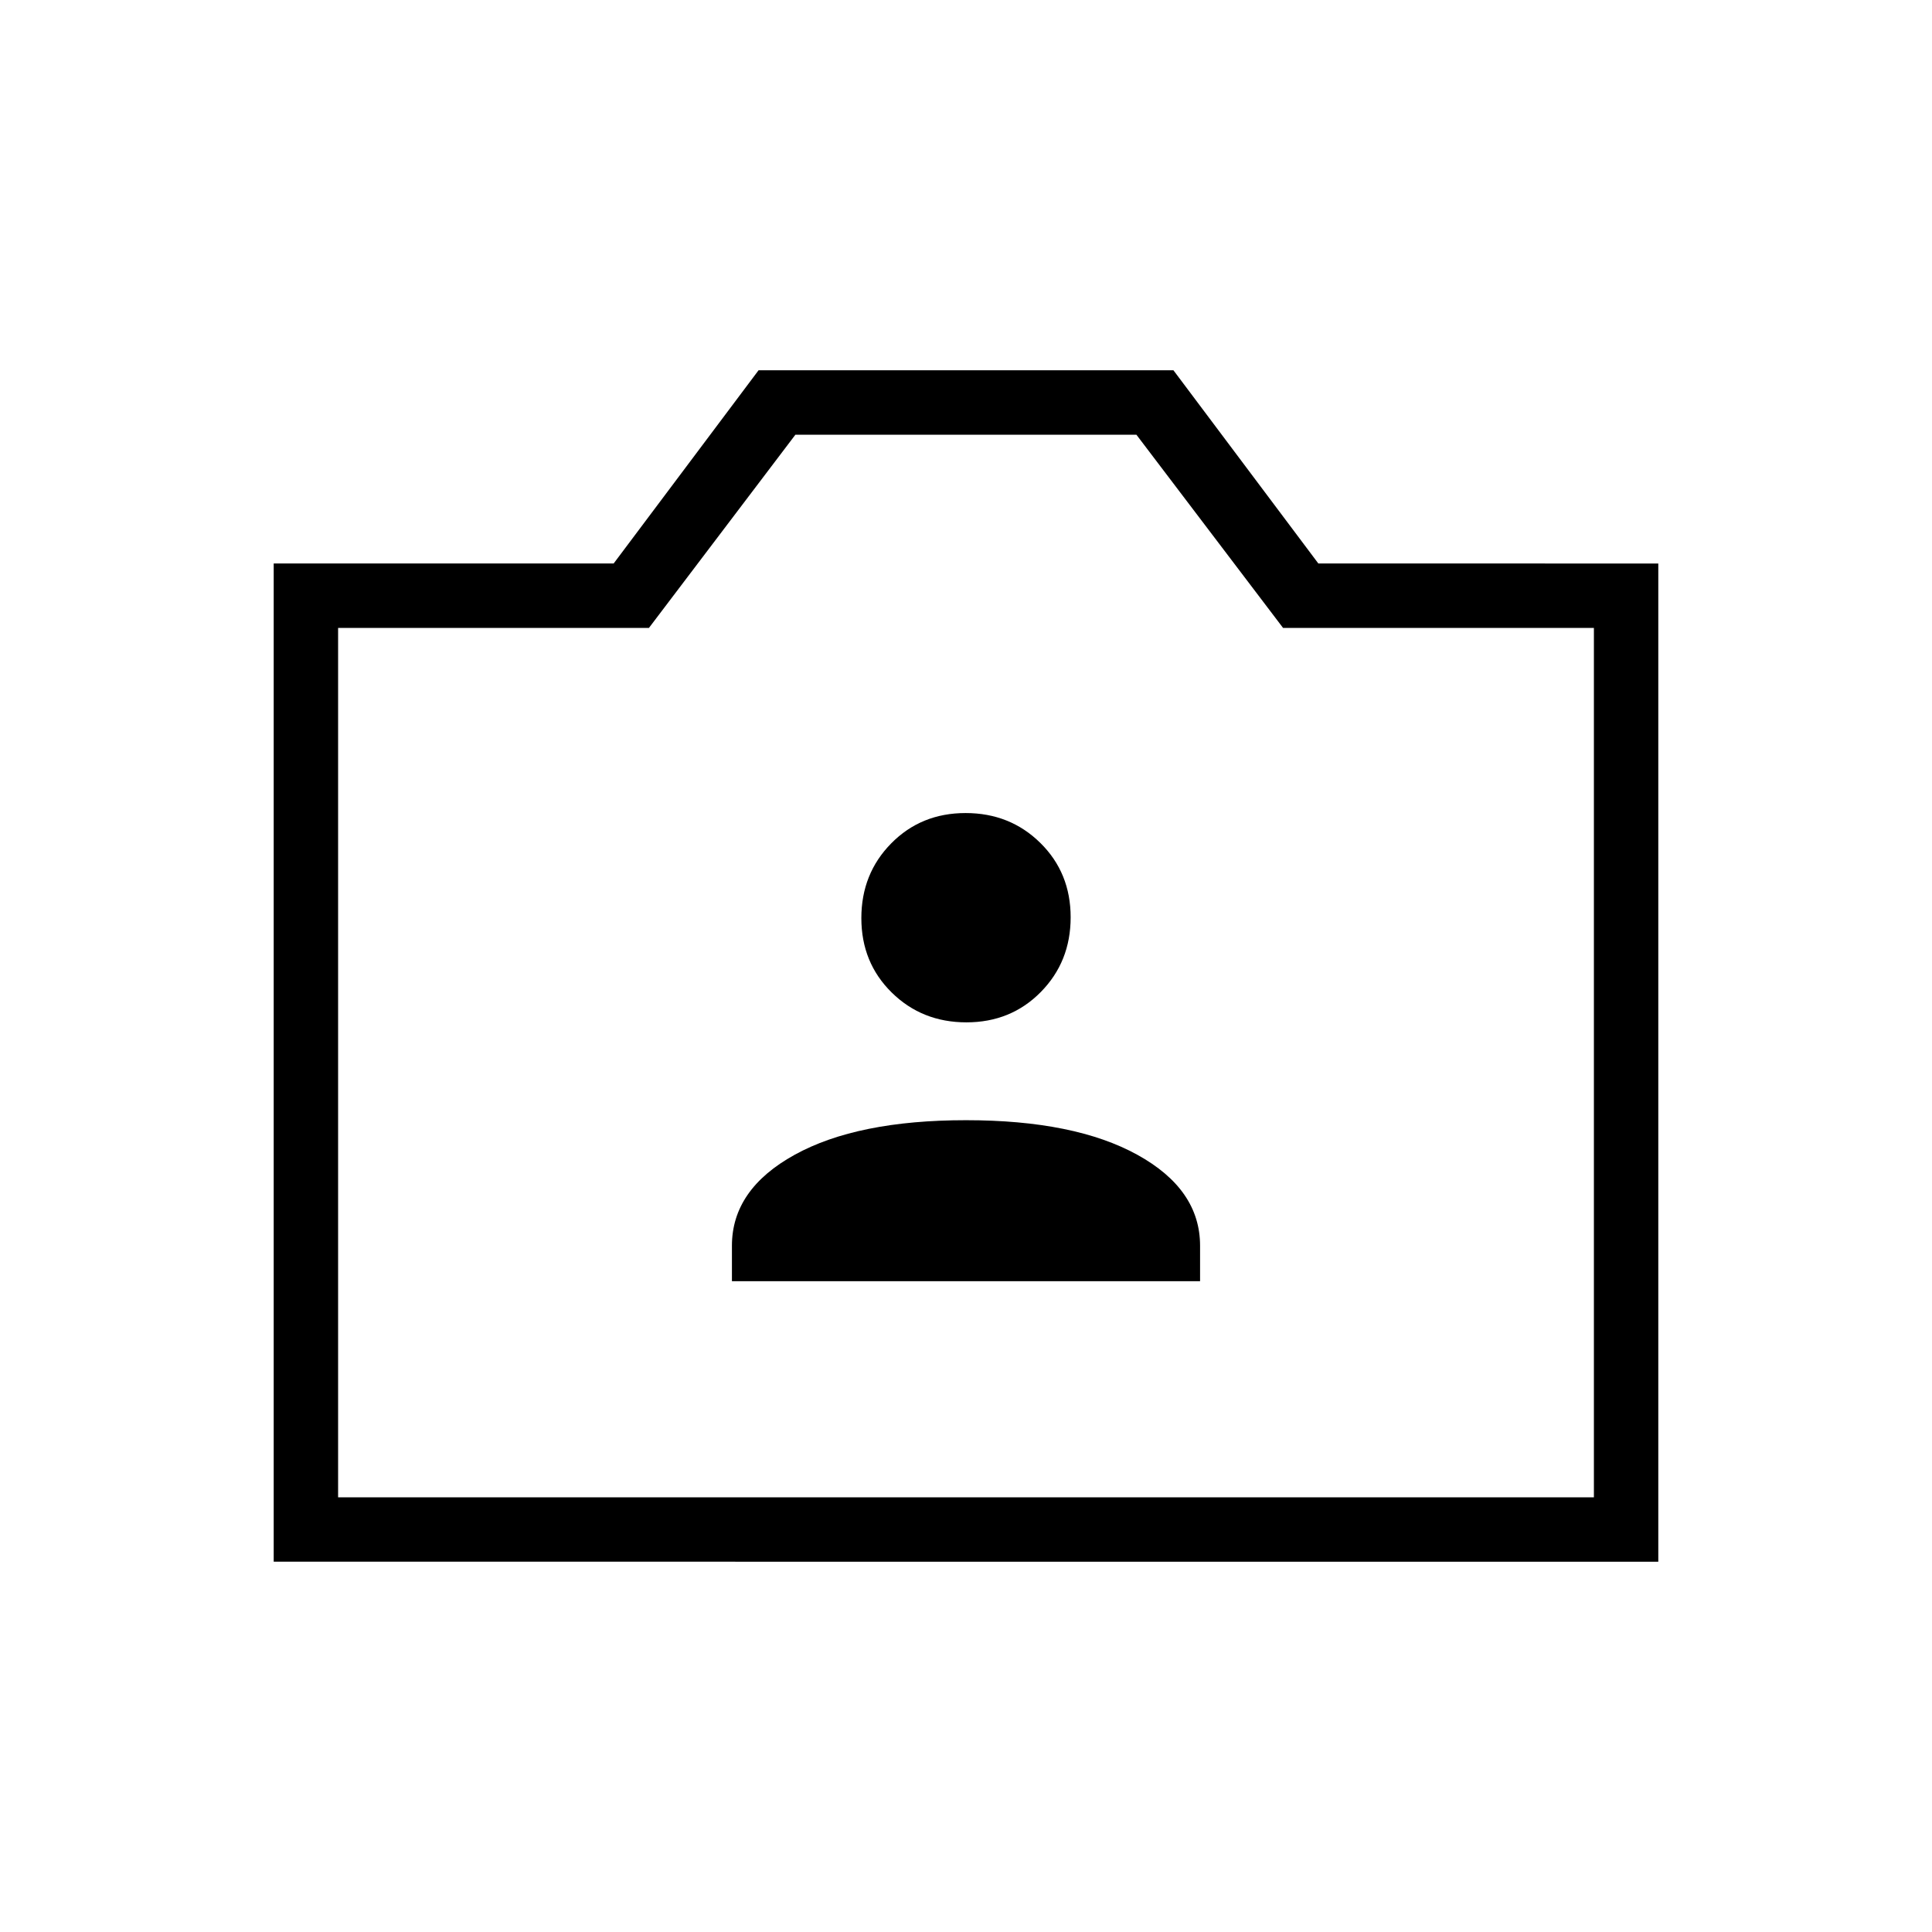 <svg xmlns="http://www.w3.org/2000/svg" height="20" viewBox="0 -960 960 960" width="20"><path d="M136-184v-496h168.92l72-96h206.16l72 96H824v496H136Zm32-32h624v-432H637.54l-72.87-96H395.23l-72.77 96H168v432Zm312-217ZM363.69-323.38h232.62V-341q0-28-31.16-45.19Q534-403.38 480-403.38q-54 0-85.15 17.19Q363.69-369 363.69-341v17.62ZM480.21-452q22.1 0 36.94-15.06Q532-482.12 532-504.21q0-22.1-15.06-36.94Q501.88-556 479.79-556q-22.1 0-36.94 15.06Q428-525.88 428-503.79q0 22.1 15.06 36.94Q458.12-452 480.21-452Z"/></svg>